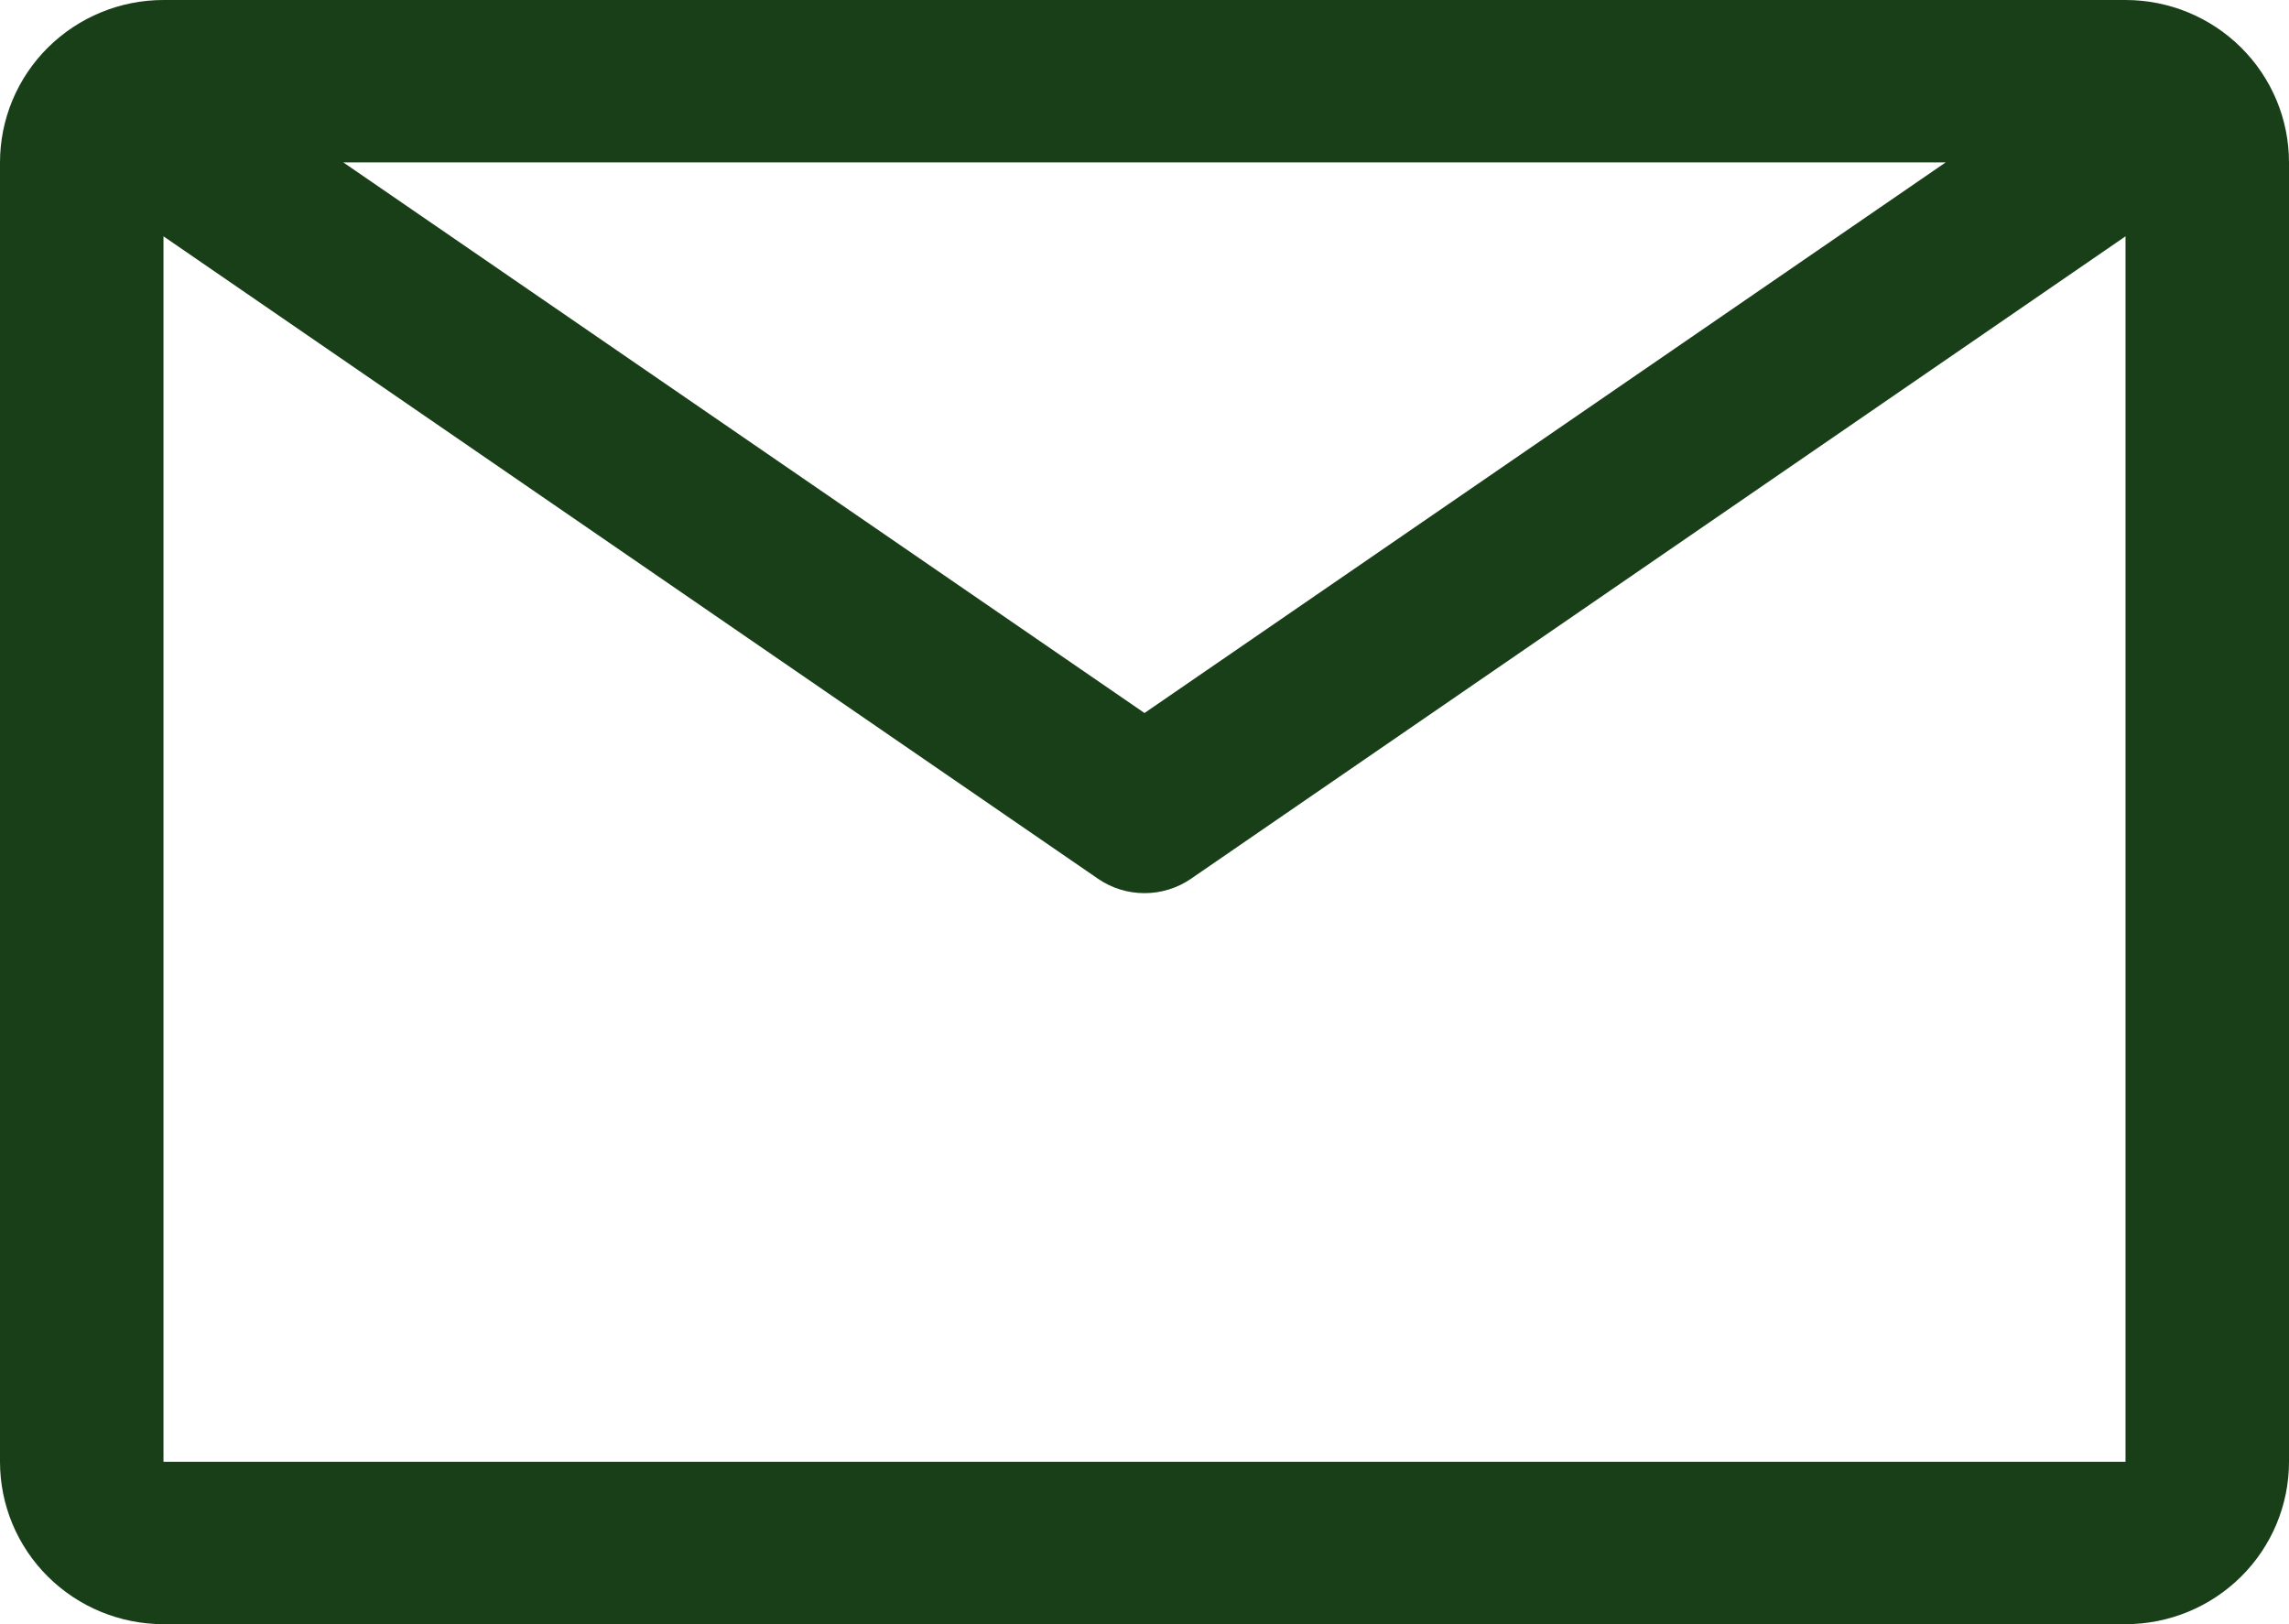 <svg width="31" height="22" viewBox="0 0 31 22" fill="none" xmlns="http://www.w3.org/2000/svg">
<path d="M28.786 0H2.214C1.627 0 1.064 0.232 0.649 0.644C0.233 1.057 0 1.617 0 2.2V19.8C0 20.384 0.233 20.943 0.649 21.356C1.064 21.768 1.627 22 2.214 22H28.786C29.373 22 29.936 21.768 30.351 21.356C30.767 20.943 31 20.384 31 19.8V2.2C31 1.617 30.767 1.057 30.351 0.644C29.936 0.232 29.373 0 28.786 0ZM26.35 2.2L15.5 9.658L4.65 2.2H26.35ZM2.214 19.8V3.201L14.869 11.902C15.054 12.03 15.274 12.098 15.5 12.098C15.726 12.098 15.946 12.03 16.131 11.902L28.786 3.201V19.8H2.214Z" fill="#193F19"/>
</svg>
